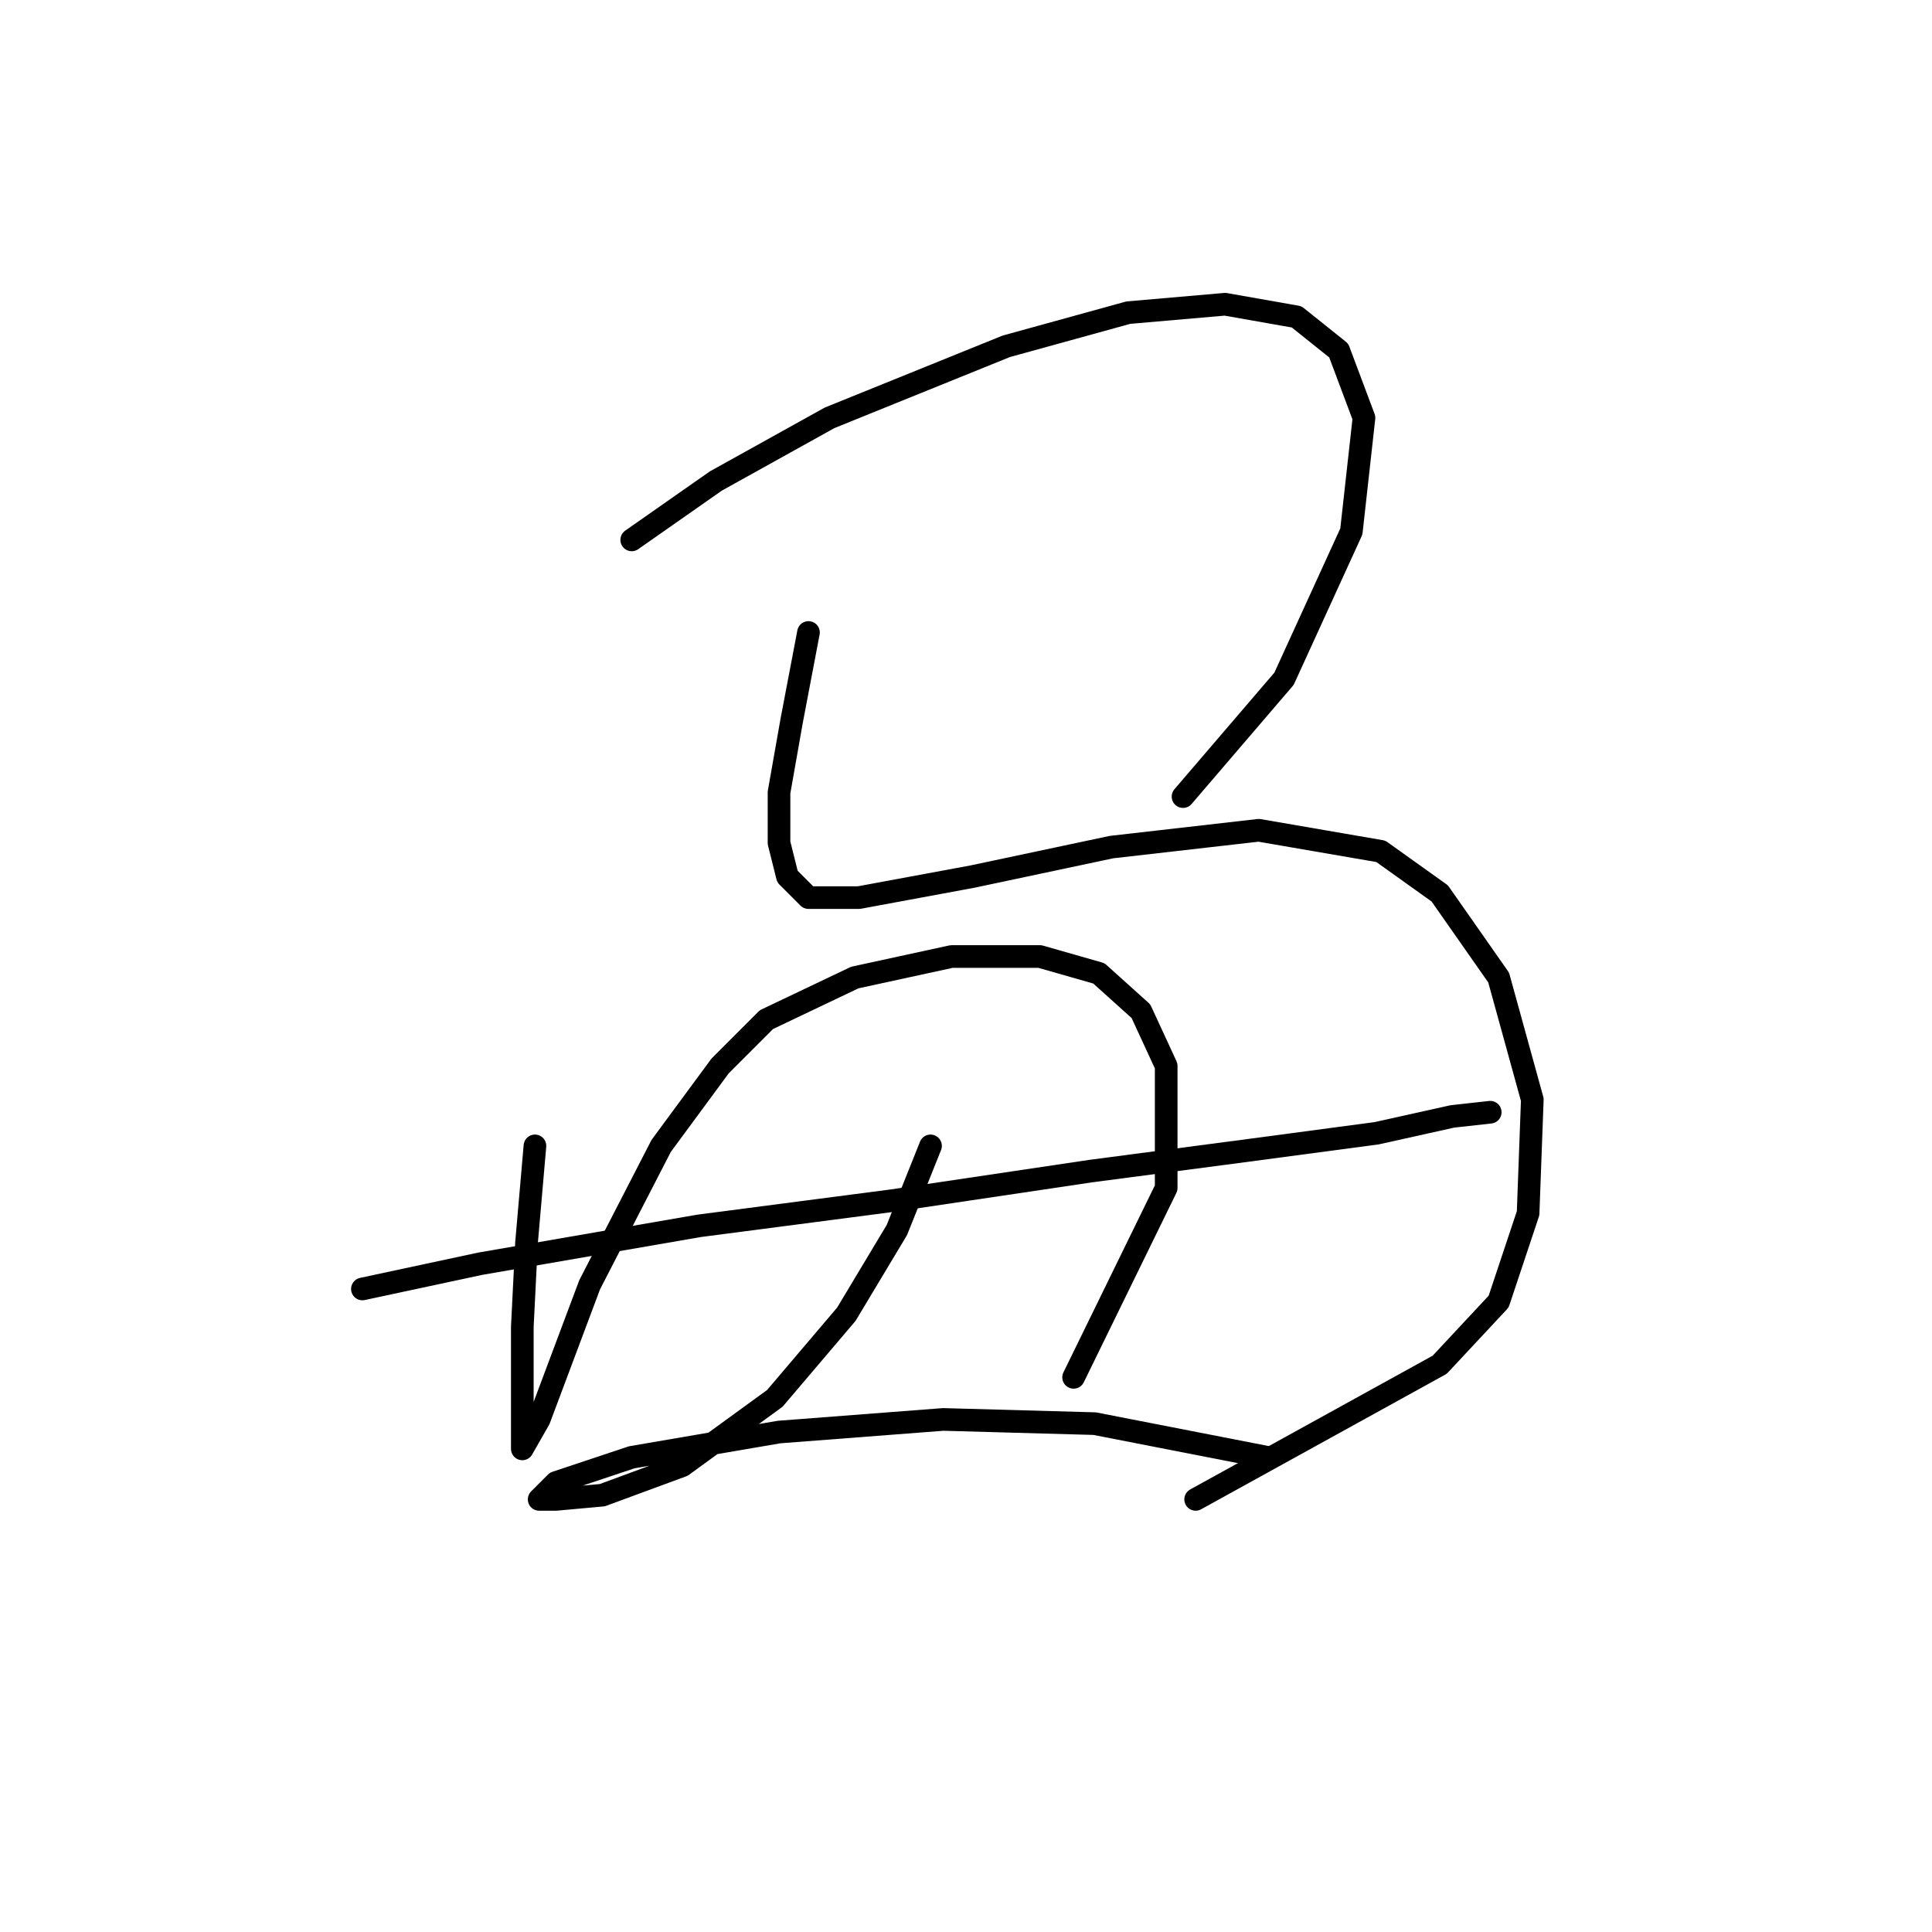 <?xml version="1.0" standalone="no"?>
    <svg width="256" height="256" xmlns="http://www.w3.org/2000/svg" version="1.1">
    <polyline stroke="black" stroke-width="3" stroke-linecap="round" fill="transparent" stroke-linejoin="round" points="83.708 71.539 94.86 63.732 109.916 55.368 133.336 45.888 149.507 41.427 162.333 40.312 171.812 41.985 177.388 46.446 180.734 55.368 179.061 70.424 170.139 89.94 156.756 105.554 156.756 105.554 " />
        <polyline stroke="black" stroke-width="3" stroke-linecap="round" fill="transparent" stroke-linejoin="round" points="107.128 83.807 104.898 95.517 103.225 104.996 103.225 111.688 104.34 116.149 107.128 118.937 113.82 118.937 128.875 116.149 147.277 112.245 166.794 110.015 182.964 112.803 190.771 118.379 198.578 129.531 203.039 145.702 202.481 160.758 198.578 172.468 190.771 180.833 158.429 198.676 158.429 198.676 " />
        <polyline stroke="black" stroke-width="3" stroke-linecap="round" fill="transparent" stroke-linejoin="round" points="70.883 151.836 69.768 164.662 69.21 175.814 69.21 184.736 69.21 189.754 69.21 191.985 71.44 188.082 78.132 170.238 87.611 151.836 95.418 141.242 101.552 135.108 113.262 129.531 126.087 126.743 137.797 126.743 145.604 128.974 151.18 133.992 154.526 141.242 154.526 157.412 142.258 182.505 142.258 182.505 " />
        <polyline stroke="black" stroke-width="3" stroke-linecap="round" fill="transparent" stroke-linejoin="round" points="48.02 170.795 63.634 167.45 92.63 162.431 118.281 159.085 144.489 155.182 165.678 152.394 182.407 150.163 192.444 147.933 197.463 147.375 197.463 147.375 " />
        <polyline stroke="black" stroke-width="3" stroke-linecap="round" fill="transparent" stroke-linejoin="round" points="123.299 151.836 118.838 162.989 112.147 174.141 102.667 185.294 90.4 194.215 79.805 198.119 73.671 198.676 71.44 198.676 73.671 196.446 83.708 193.1 103.225 189.754 124.972 188.082 145.046 188.639 167.909 193.1 167.909 193.1 " />
        </svg>